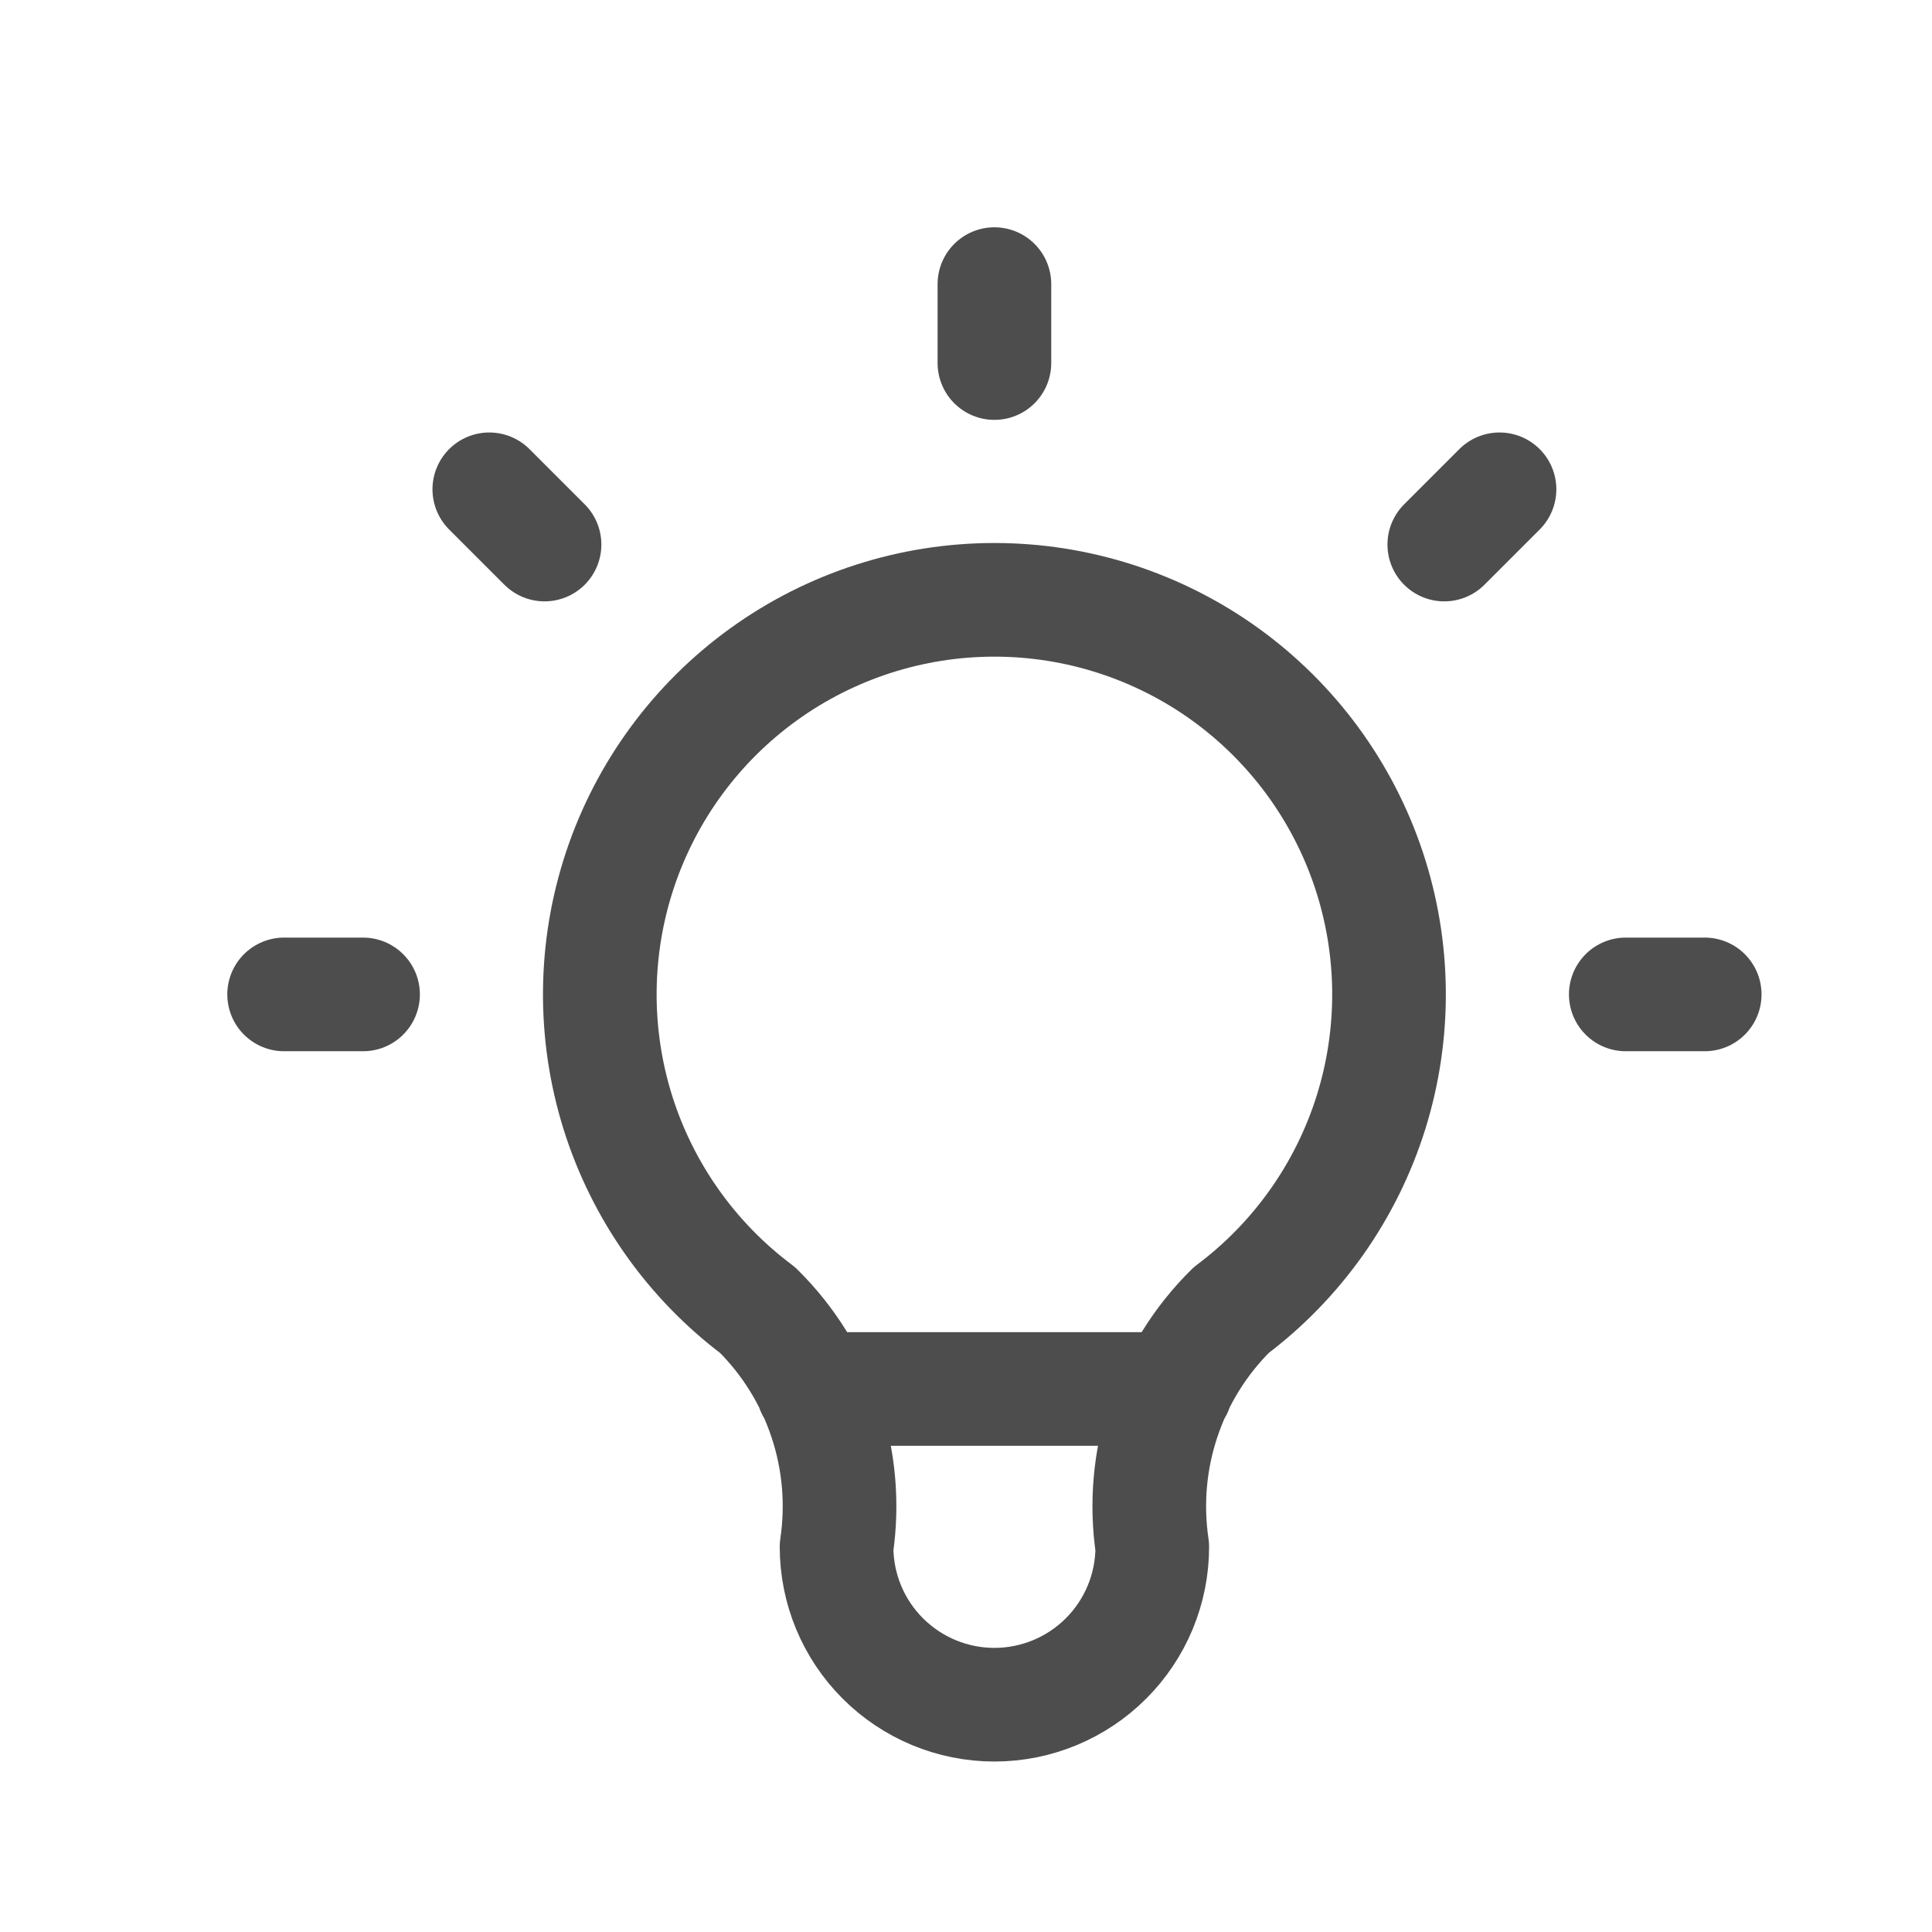 <svg width="34" height="34" viewBox="0 0 34 34" fill="none" xmlns="http://www.w3.org/2000/svg">
<path d="M5 17.5H6.389M17.5 5V6.389M28.611 17.5H30M8.611 8.611L9.583 9.583M26.389 8.611L25.417 9.583M14.306 24.444H20.694M13.333 23.056C12.167 22.181 11.306 20.962 10.871 19.571C10.437 18.179 10.451 16.687 10.912 15.304C11.373 13.921 12.257 12.719 13.44 11.866C14.622 11.014 16.043 10.556 17.5 10.556C18.957 10.556 20.378 11.014 21.561 11.866C22.743 12.719 23.627 13.921 24.088 15.304C24.549 16.687 24.563 18.179 24.129 19.571C23.694 20.962 22.833 22.181 21.667 23.056C21.124 23.592 20.716 24.249 20.475 24.973C20.233 25.697 20.166 26.467 20.278 27.222C20.278 27.959 19.985 28.666 19.464 29.186C18.943 29.707 18.237 30 17.5 30C16.763 30 16.057 29.707 15.536 29.186C15.015 28.666 14.722 27.959 14.722 27.222C14.834 26.467 14.767 25.697 14.525 24.973C14.284 24.249 13.876 23.592 13.333 23.056Z" stroke="#4D4D4D" stroke-width="2" stroke-linecap="round" stroke-linejoin="round"/>
</svg>

